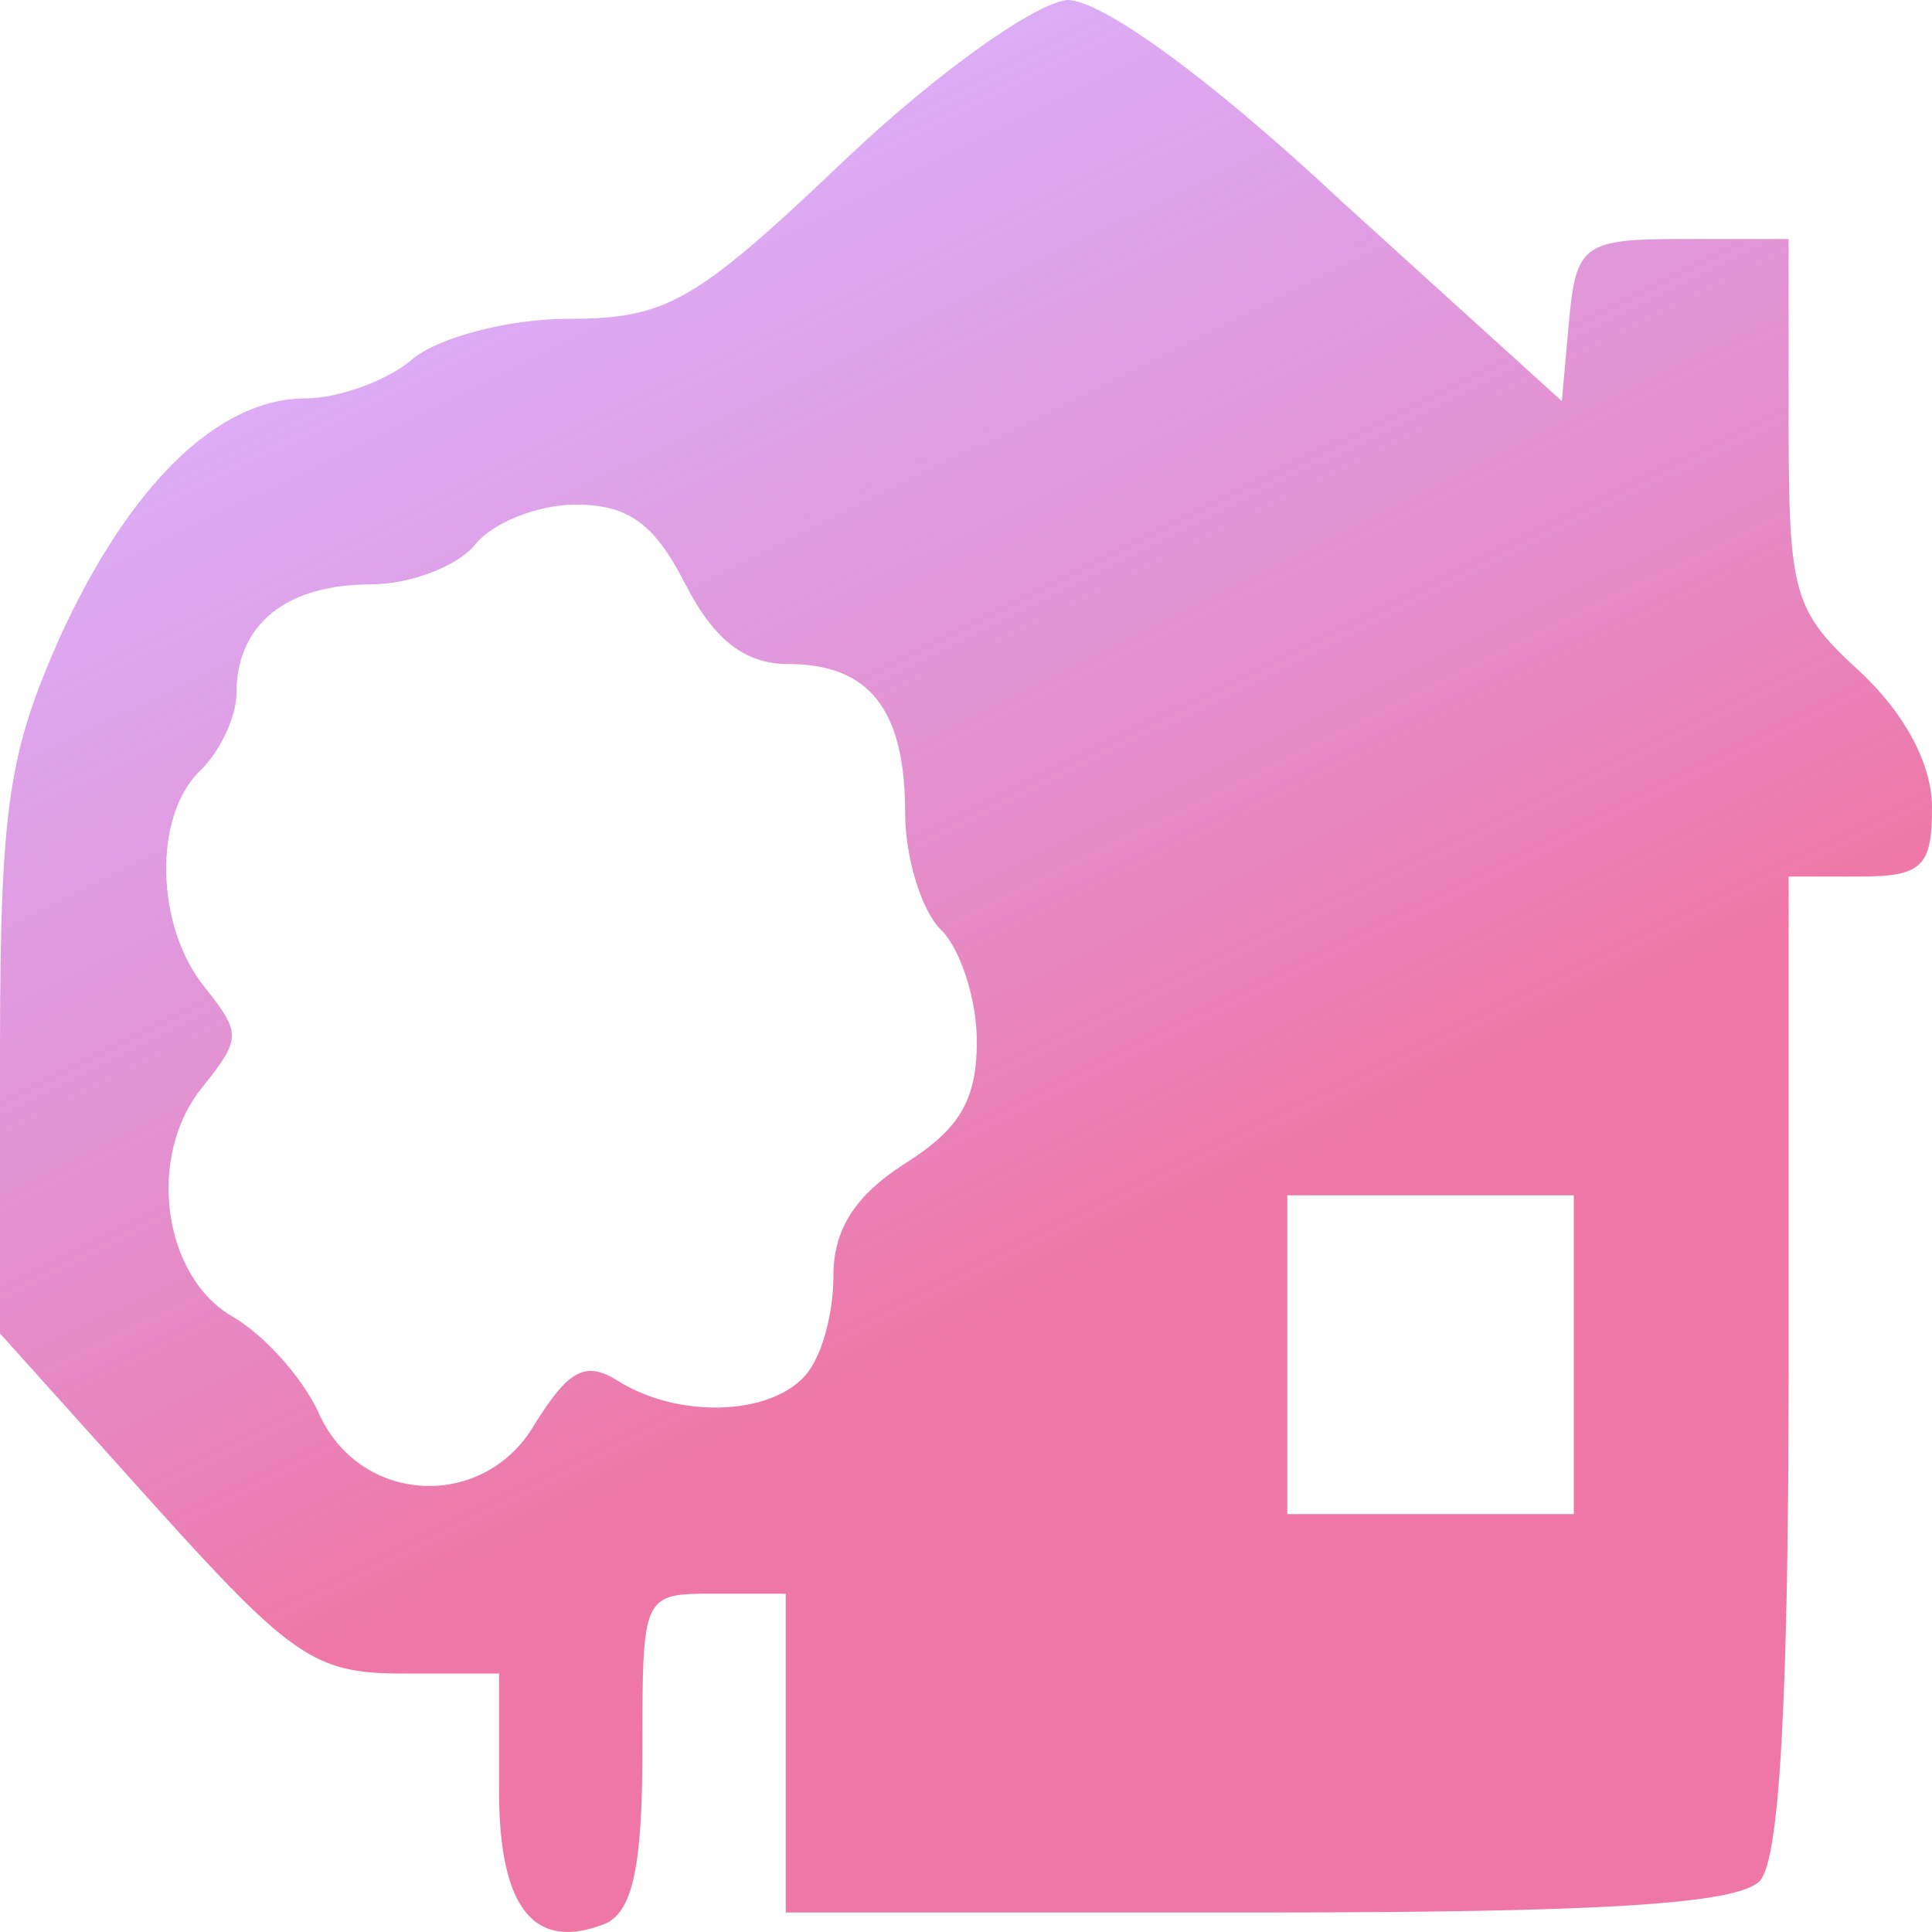<svg width="10" height="10" viewBox="0 0 10 10" fill="none" xmlns="http://www.w3.org/2000/svg">
<path d="M4.376 0.825C3.597 1.567 3.449 1.65 2.942 1.65C2.633 1.65 2.274 1.746 2.138 1.856C2.015 1.966 1.755 2.062 1.582 2.062C1.125 2.062 0.667 2.516 0.309 3.3C0.049 3.891 0 4.152 0 5.444V6.902L0.791 7.782C1.508 8.579 1.632 8.662 2.077 8.662H2.583V9.267C2.583 9.885 2.769 10.105 3.14 9.954C3.276 9.885 3.325 9.652 3.325 9.06C3.325 8.249 3.325 8.249 3.696 8.249H4.067V9.074V9.899H6.514C8.257 9.899 8.999 9.858 9.11 9.734C9.209 9.624 9.258 8.827 9.258 7.053V4.537H9.629C9.951 4.537 10 4.482 10 4.18C10 3.96 9.864 3.698 9.629 3.478C9.283 3.162 9.258 3.08 9.258 2.186V1.237H8.714C8.195 1.237 8.158 1.265 8.121 1.664L8.084 2.076L6.947 1.045C6.242 0.385 5.698 0 5.525 0C5.365 0.014 4.87 0.357 4.376 0.825ZM3.548 3.025C3.696 3.313 3.857 3.437 4.079 3.437C4.499 3.437 4.685 3.671 4.685 4.207C4.685 4.441 4.771 4.716 4.87 4.812C4.969 4.908 5.056 5.169 5.056 5.389C5.056 5.692 4.969 5.843 4.685 6.022C4.425 6.187 4.314 6.366 4.314 6.599C4.314 6.806 4.252 7.026 4.166 7.122C3.98 7.328 3.511 7.342 3.201 7.149C3.028 7.039 2.942 7.094 2.769 7.369C2.509 7.823 1.854 7.795 1.644 7.301C1.557 7.122 1.372 6.916 1.211 6.819C0.841 6.613 0.754 5.981 1.051 5.623C1.248 5.376 1.248 5.348 1.063 5.114C0.803 4.798 0.791 4.221 1.038 3.987C1.137 3.891 1.224 3.712 1.224 3.588C1.224 3.231 1.483 3.025 1.916 3.025C2.126 3.025 2.373 2.928 2.46 2.818C2.546 2.708 2.781 2.612 2.979 2.612C3.251 2.612 3.387 2.708 3.548 3.025ZM8.146 7.012V7.837H7.404H6.663V7.012V6.187H7.404H8.146V7.012Z" fill="url(#paint0_linear_106_85)"/>
<defs>
<linearGradient id="paint0_linear_106_85" x1="9" y1="10" x2="4.246" y2="0.373" gradientUnits="userSpaceOnUse">
<stop offset="0.418" stop-color="#EF77A5"/>
<stop offset="1" stop-color="#CA84F3" stop-opacity="0.66"/>
</linearGradient>
</defs>
</svg>
